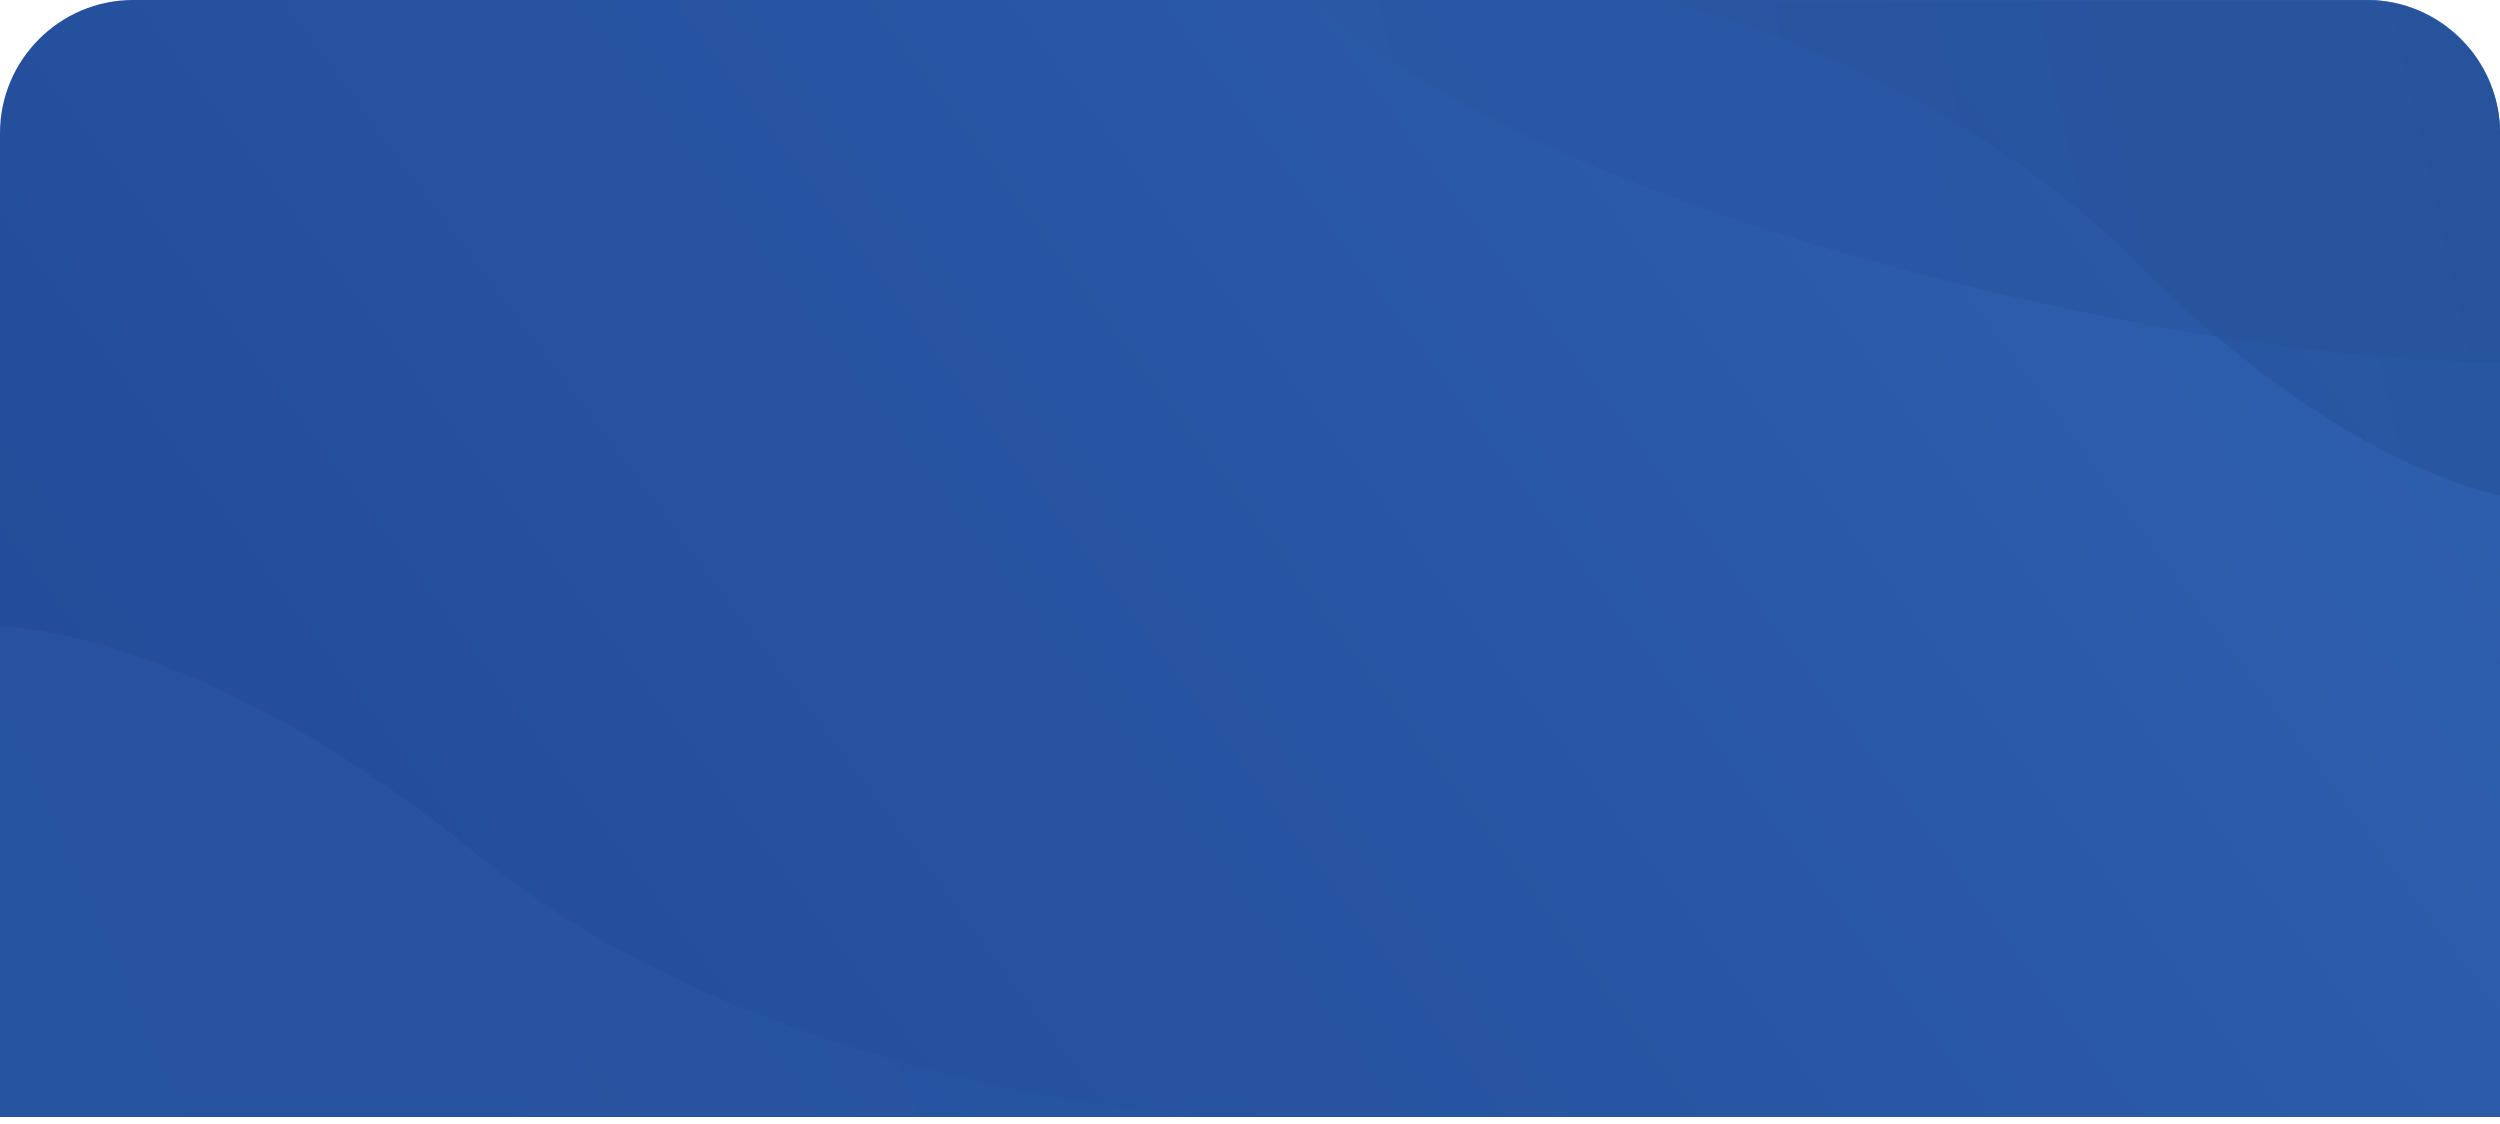 <?xml version="1.0" encoding="utf-8"?>
<!-- Generator: Adobe Illustrator 23.1.0, SVG Export Plug-In . SVG Version: 6.00 Build 0)  -->
<svg version="1.1" id="Слой_1" xmlns="http://www.w3.org/2000/svg" xmlns:xlink="http://www.w3.org/1999/xlink" x="0px" y="0px"
	 viewBox="0 0 376 169" style="enable-background:new 0 0 376 169;" xml:space="preserve">
<style type="text/css">
	.st0{fill:url(#SVGID_1_);}
	.st1{fill:url(#SVGID_2_);fill-opacity:0.4;}
	.st2{fill:url(#SVGID_3_);fill-opacity:0.8;}
	.st3{fill:url(#SVGID_4_);fill-opacity:0.5;}
</style>
<linearGradient id="SVGID_1_" gradientUnits="userSpaceOnUse" x1="342.555" y1="196.12" x2="58.944" y2="-15.092" gradientTransform="matrix(1 0 0 -1 0 170)">
	<stop  offset="0" style="stop-color:#2E60AF"/>
	<stop  offset="1" style="stop-color:#234C99"/>
</linearGradient>
<path class="st0" d="M0,20C0,9,9,0,20,0h336c11,0,20,9,20,20v148H0V20z"/>
<linearGradient id="SVGID_2_" gradientUnits="userSpaceOnUse" x1="133.877" y1="58.044" x2="-0.758" y2="-1.354" gradientTransform="matrix(1 0 0 -1 0 170)">
	<stop  offset="0" style="stop-color:#2958A5"/>
	<stop  offset="1" style="stop-color:#2B5CA8"/>
</linearGradient>
<path class="st1" d="M0,94.2c0,0,29.9,0,72.4,34.8c42.5,34.8,108.6,39,108.6,39H0V94.2z"/>
<linearGradient id="SVGID_3_" gradientUnits="userSpaceOnUse" x1="950.708" y1="292.269" x2="198.193" y2="122.863" gradientTransform="matrix(1 0 0 -1 0 170)">
	<stop  offset="0" style="stop-color:#27529D"/>
	<stop  offset="1" style="stop-color:#2A57A4"/>
</linearGradient>
<path class="st2" d="M303.4,0H356c11,0,20,9,20,20v34.5c0,0-38.3,0.8-98.3-16.3C217.7,21.1,197.2,0,197.2,0H303.4z"/>
<linearGradient id="SVGID_4_" gradientUnits="userSpaceOnUse" x1="954.11" y1="276.993" x2="201.595" y2="107.587" gradientTransform="matrix(1 0 0 -1 0 170)">
	<stop  offset="0" style="stop-color:#132F5F"/>
	<stop  offset="1" style="stop-color:#2A57A4"/>
</linearGradient>
<path class="st3" d="M324.9,0.2l31.1,0c11,0,20,9,20,20v54.3c0,0-23.9-4-54.2-34.6C291.4,9.3,250.4,0.2,250.4,0.2H324.9z"/>
</svg>
